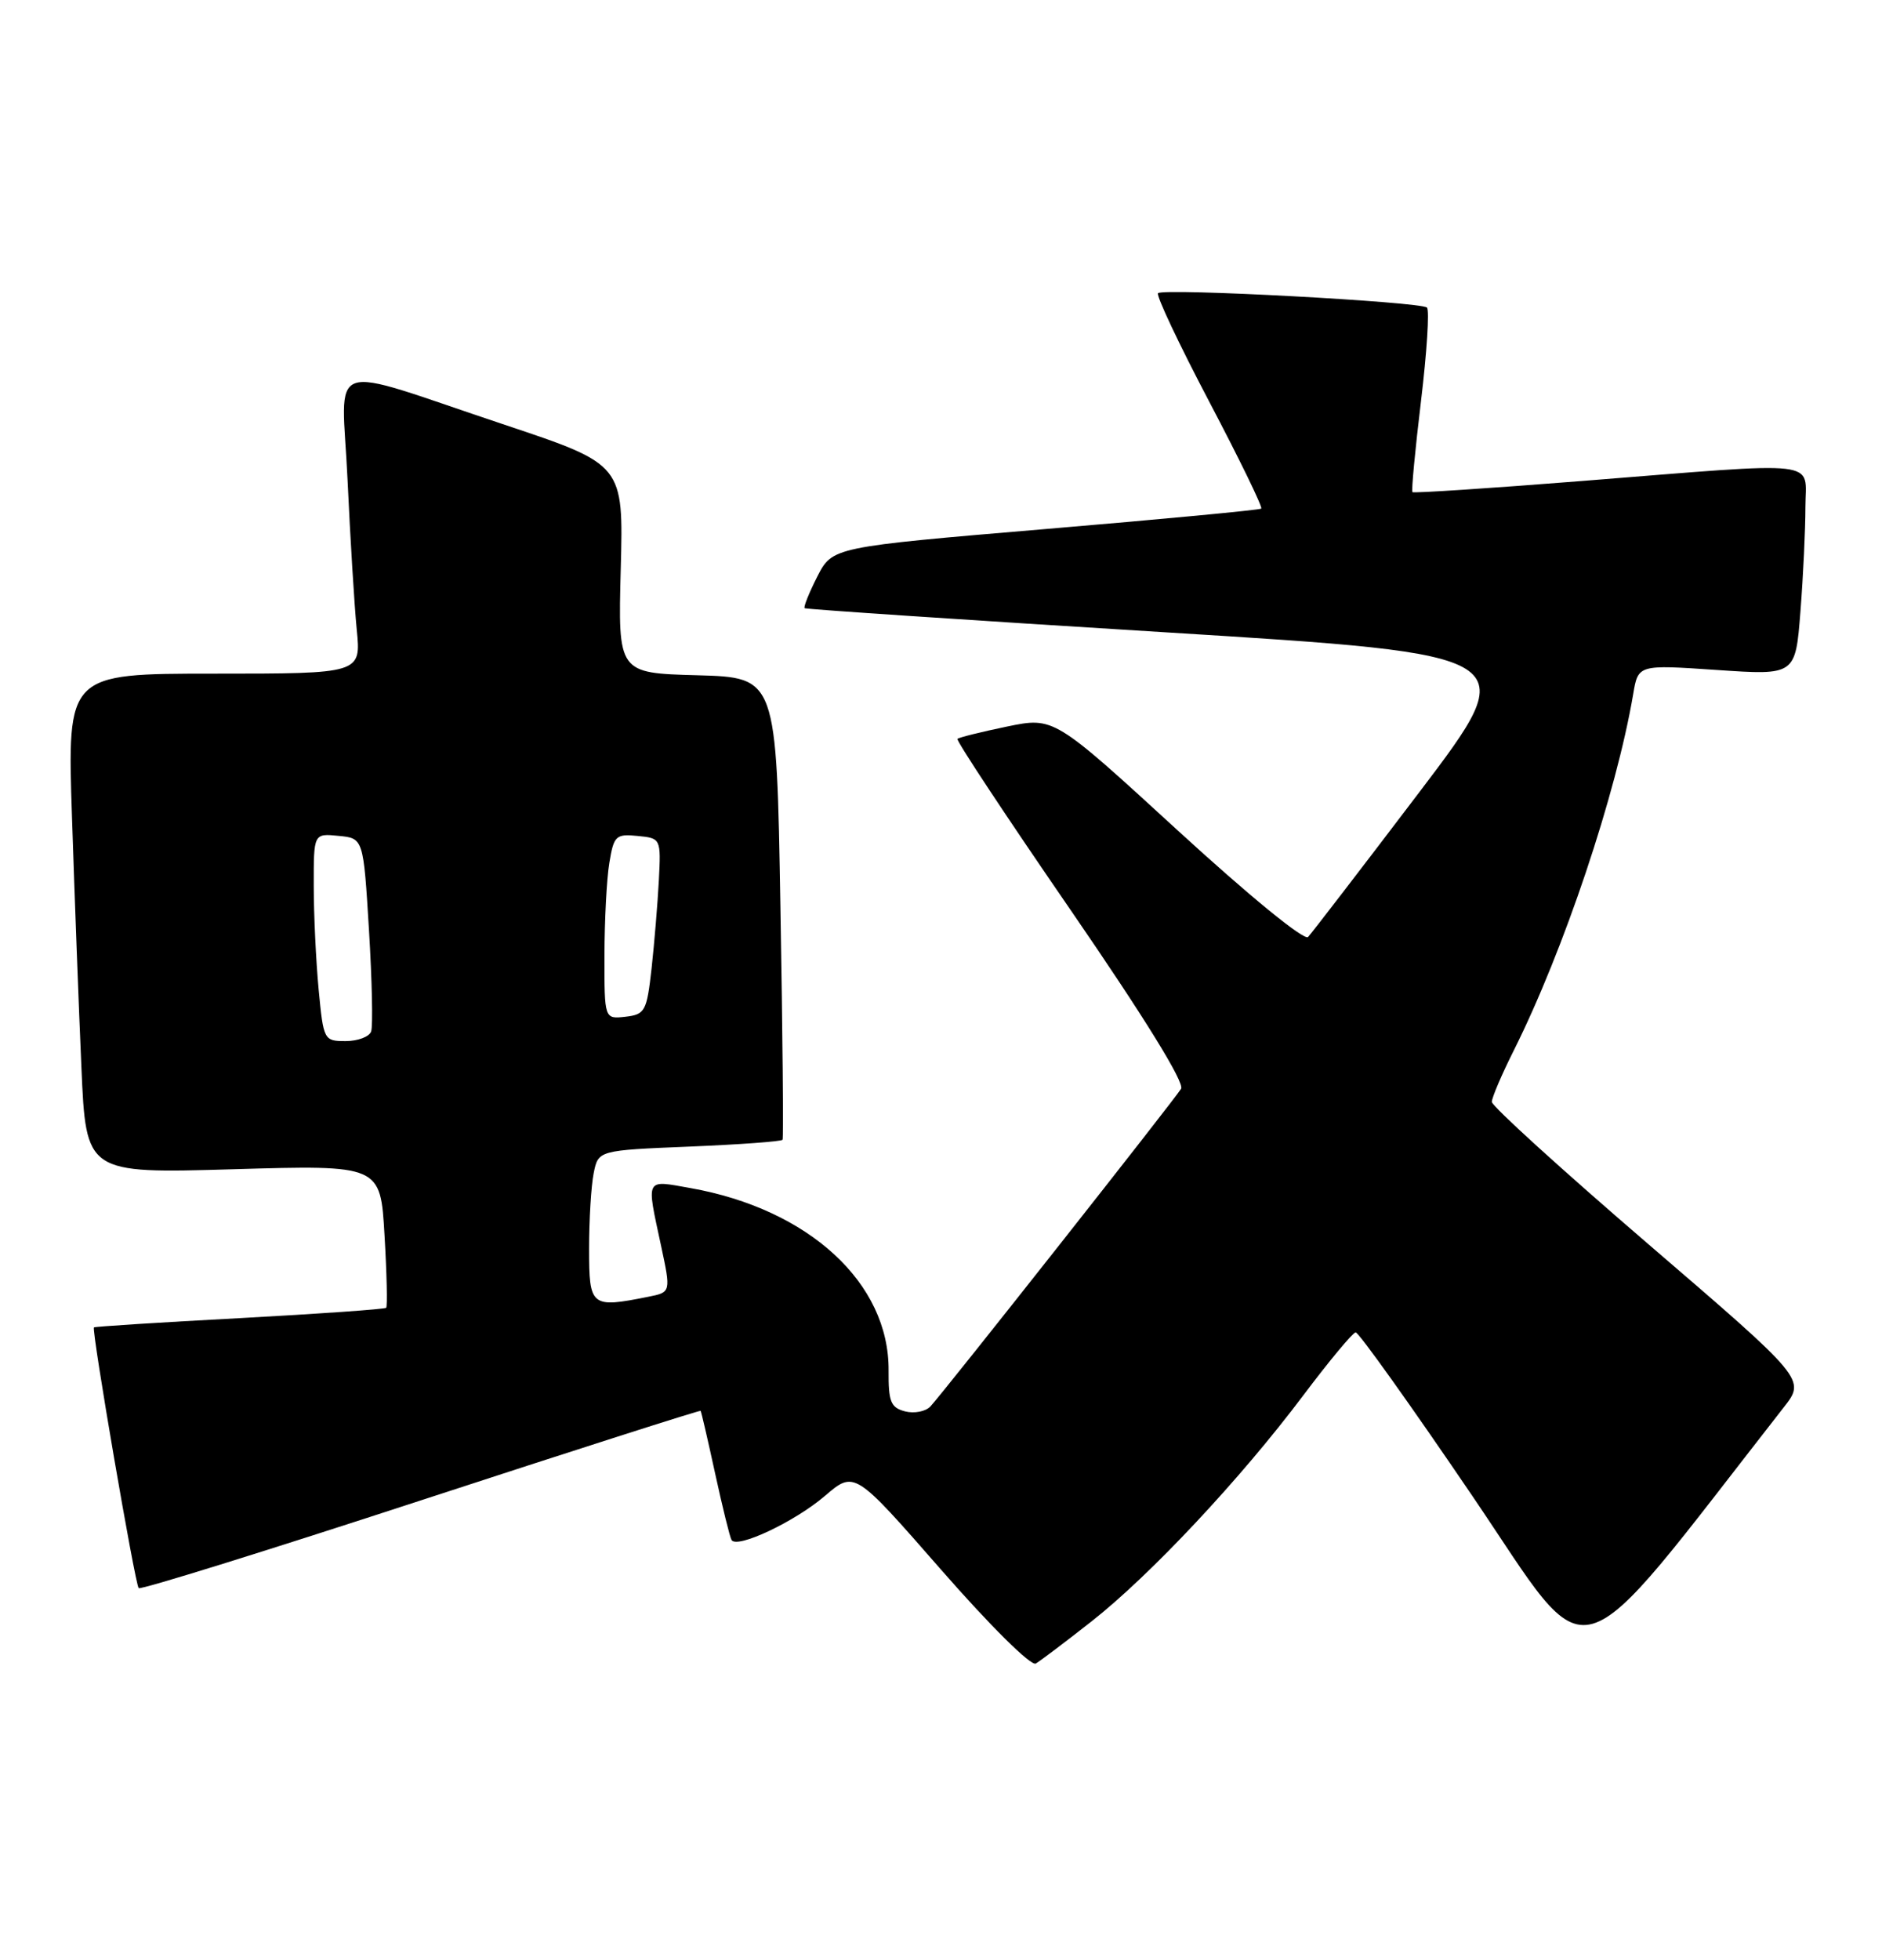 <?xml version="1.0" encoding="UTF-8" standalone="no"?>
<!DOCTYPE svg PUBLIC "-//W3C//DTD SVG 1.1//EN" "http://www.w3.org/Graphics/SVG/1.1/DTD/svg11.dtd" >
<svg xmlns="http://www.w3.org/2000/svg" xmlns:xlink="http://www.w3.org/1999/xlink" version="1.1" viewBox="0 0 246 256">
 <g >
 <path fill="currentColor"
d=" M 142.72 211.77 C 150.41 205.72 162.16 193.18 170.34 182.30 C 173.73 177.79 176.82 174.08 177.20 174.05 C 177.59 174.02 184.48 183.68 192.51 195.50 C 208.51 219.05 204.80 220.12 233.16 183.84 C 236.02 180.19 236.02 180.19 215.51 162.57 C 204.23 152.88 195.00 144.50 195.00 143.94 C 195.00 143.39 196.29 140.37 197.87 137.22 C 204.41 124.16 211.27 103.69 213.48 90.66 C 214.13 86.82 214.13 86.82 224.41 87.52 C 234.69 88.22 234.69 88.22 235.34 79.86 C 235.70 75.26 235.99 69.14 235.99 66.25 C 236.00 59.98 238.73 60.30 206.70 62.84 C 194.71 63.79 184.77 64.44 184.62 64.29 C 184.47 64.14 184.97 58.79 185.74 52.41 C 186.51 46.02 186.86 40.52 186.52 40.18 C 185.75 39.42 152.06 37.61 151.37 38.30 C 151.09 38.57 154.10 44.94 158.05 52.45 C 162.00 59.96 165.07 66.25 164.86 66.44 C 164.66 66.62 151.97 67.82 136.65 69.11 C 108.81 71.46 108.81 71.46 106.83 75.32 C 105.75 77.45 105.00 79.31 105.18 79.45 C 105.36 79.59 126.58 81.01 152.34 82.60 C 199.17 85.50 199.17 85.50 185.51 103.50 C 177.99 113.40 171.45 121.90 170.98 122.40 C 170.47 122.91 163.30 117.05 153.93 108.47 C 137.76 93.65 137.76 93.65 131.63 94.91 C 128.26 95.61 125.34 96.33 125.15 96.52 C 124.95 96.72 131.62 106.79 139.97 118.92 C 149.60 132.92 154.86 141.43 154.38 142.23 C 153.52 143.65 123.40 181.81 121.62 183.72 C 121.00 184.39 119.50 184.68 118.30 184.37 C 116.43 183.88 116.12 183.11 116.15 179.04 C 116.24 167.61 105.75 157.95 90.25 155.20 C 84.28 154.14 84.48 153.75 86.39 162.65 C 87.71 168.81 87.71 168.81 84.73 169.40 C 77.24 170.90 77.00 170.71 77.00 163.12 C 77.00 159.34 77.27 154.90 77.60 153.26 C 78.20 150.27 78.20 150.27 90.12 149.78 C 96.68 149.51 102.16 149.11 102.29 148.89 C 102.42 148.68 102.30 135.00 102.01 118.50 C 101.50 88.50 101.50 88.50 91.14 88.21 C 80.78 87.93 80.78 87.93 81.14 74.30 C 81.50 60.68 81.50 60.68 66.00 55.50 C 42.03 47.51 44.68 46.58 45.43 62.70 C 45.78 70.29 46.32 79.09 46.63 82.25 C 47.20 88.00 47.20 88.00 27.99 88.00 C 8.78 88.00 8.78 88.00 9.41 106.75 C 9.75 117.06 10.30 131.75 10.64 139.40 C 11.24 153.30 11.24 153.30 30.49 152.74 C 49.73 152.18 49.73 152.18 50.26 161.34 C 50.56 166.38 50.65 170.65 50.48 170.84 C 50.30 171.02 41.69 171.63 31.33 172.19 C 20.97 172.74 12.40 173.29 12.28 173.40 C 11.94 173.72 17.65 206.98 18.13 207.46 C 18.37 207.71 34.96 202.55 55.00 196.00 C 75.04 189.45 91.50 184.19 91.58 184.30 C 91.67 184.41 92.52 188.10 93.48 192.50 C 94.44 196.90 95.40 200.80 95.62 201.17 C 96.32 202.35 103.89 198.79 107.84 195.40 C 111.69 192.11 111.69 192.11 122.99 205.03 C 129.43 212.39 134.76 217.67 135.39 217.31 C 136.00 216.95 139.30 214.46 142.72 211.77 Z  M 41.65 129.25 C 41.30 125.54 41.01 119.43 41.01 115.69 C 41.00 108.87 41.00 108.87 44.25 109.19 C 47.50 109.50 47.50 109.50 48.23 121.50 C 48.63 128.10 48.76 134.06 48.51 134.75 C 48.26 135.44 46.76 136.00 45.18 136.00 C 42.34 136.00 42.28 135.88 41.65 129.25 Z  M 79.01 124.82 C 79.02 120.24 79.30 114.79 79.65 112.70 C 80.23 109.17 80.50 108.92 83.34 109.20 C 86.38 109.50 86.40 109.53 86.12 115.00 C 85.96 118.03 85.53 123.20 85.17 126.50 C 84.54 132.11 84.32 132.52 81.75 132.82 C 79.00 133.13 79.00 133.13 79.01 124.82 Z "/>
</g>
</svg>